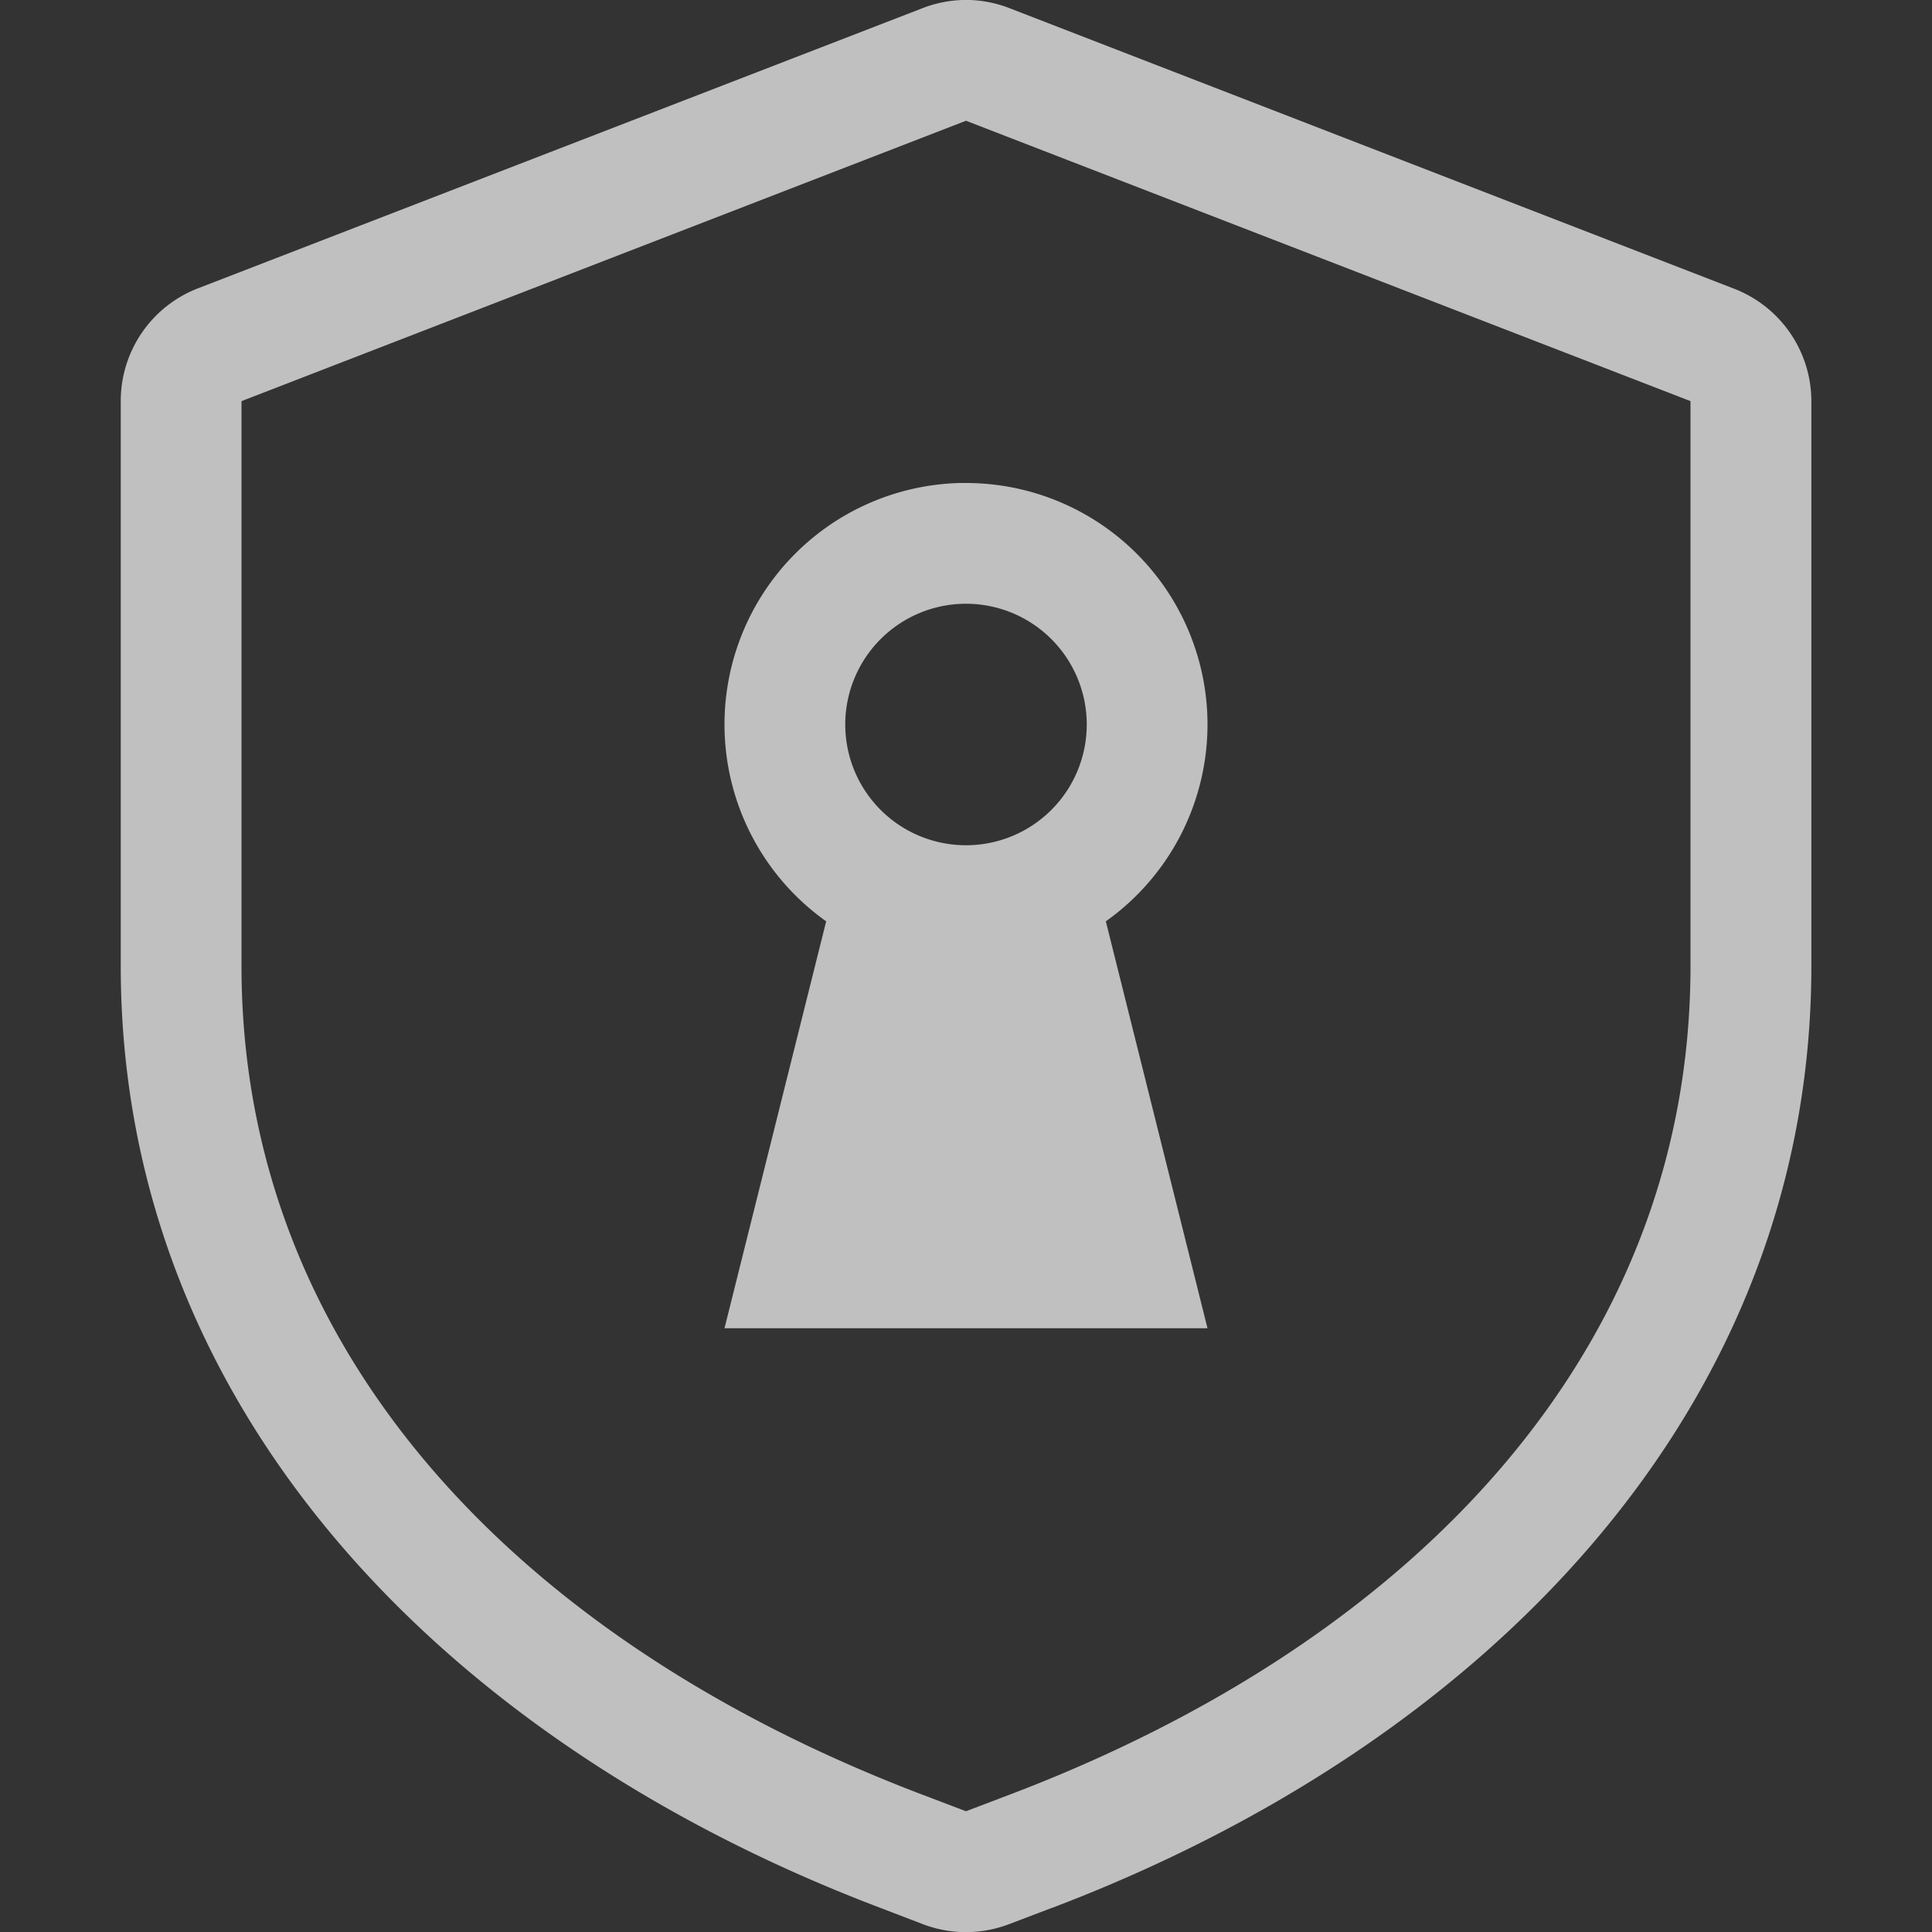 <svg xmlns="http://www.w3.org/2000/svg" viewBox="0 0 16 16">
    <rect x="0" y="0" width="16" height="16" fill="#333333" stroke="none"/>
    <defs>
        <style id="current-color-scheme" type="text/css">
            .ColorScheme-Text{color:#fdfdfd;opacity:.7}
        </style>
    </defs>
    <path d="M7.951 4A2 2 0 0 0 6 6a2 2 0 0 0 .842 1.63L6 11h4l-.842-3.37A2 2 0 0 0 10 6a2 2 0 0 0-2-2 2 2 0 0 0-.049 0zM8 5a1 1 0 0 1 1 1 1 1 0 0 1-1 1 1 1 0 0 1-1-1 1 1 0 0 1 1-1z" class="ColorScheme-Text" style="fill:currentColor"/>
    <path d="M8.033 0a1 1 0 0 0-.394.068l-6 2.32A1 1 0 0 0 1 3.323V8c0 3.662 2.679 6.43 6.29 7.8l.355.136a1 1 0 0 0 .709 0l.355-.135a1 1 0 0 0 .002 0C12.321 14.43 15 11.66 15.001 8V3.322a1 1 0 0 0-.64-.931l-6-2.323A1 1 0 0 0 8.033 0zM8 1l6 2.322V8c0 3.184-2.284 5.59-5.645 6.865L8 15l-.355-.135C4.284 13.59 2 11.184 2 8V3.322L8 1z" class="ColorScheme-Text" style="fill:currentColor"/>
</svg>

